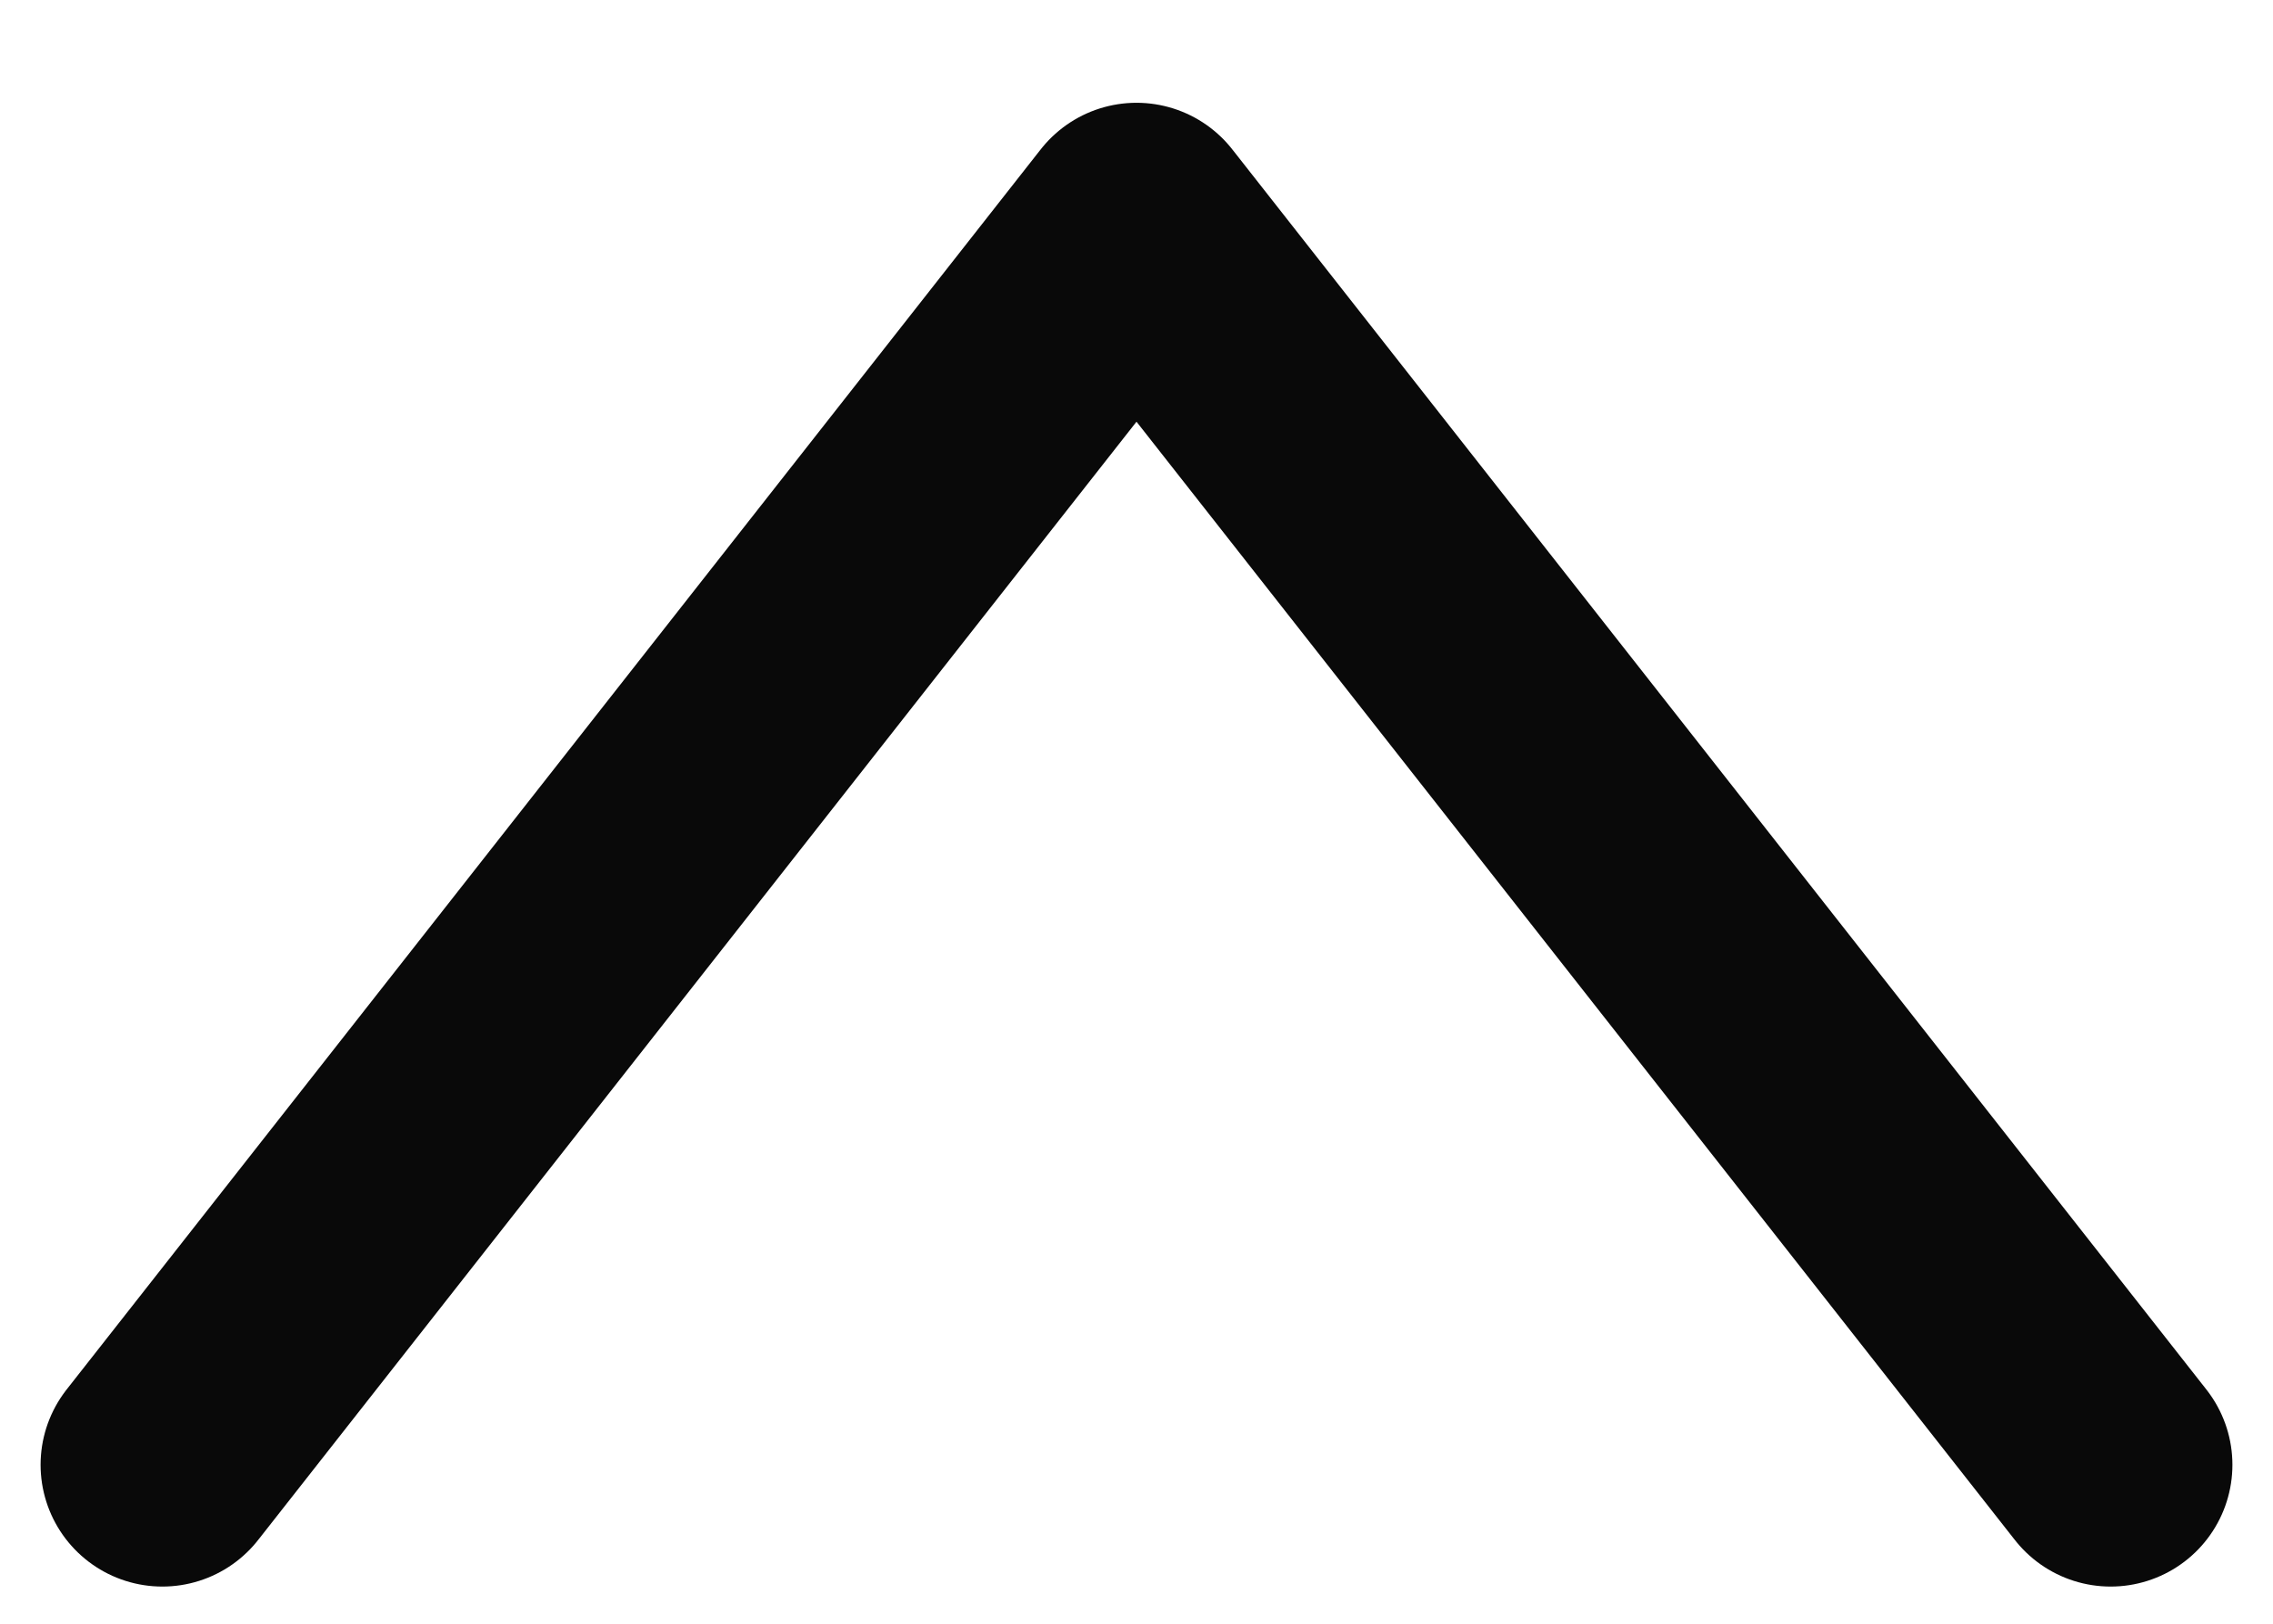 <svg width="14" height="10" viewBox="0 0 14 10" fill="none" xmlns="http://www.w3.org/2000/svg">
<path d="M13 9.021L7 1.383L1 9.021" stroke="#090909" stroke-width="1.5" stroke-linecap="round" stroke-linejoin="round"/>
</svg>
